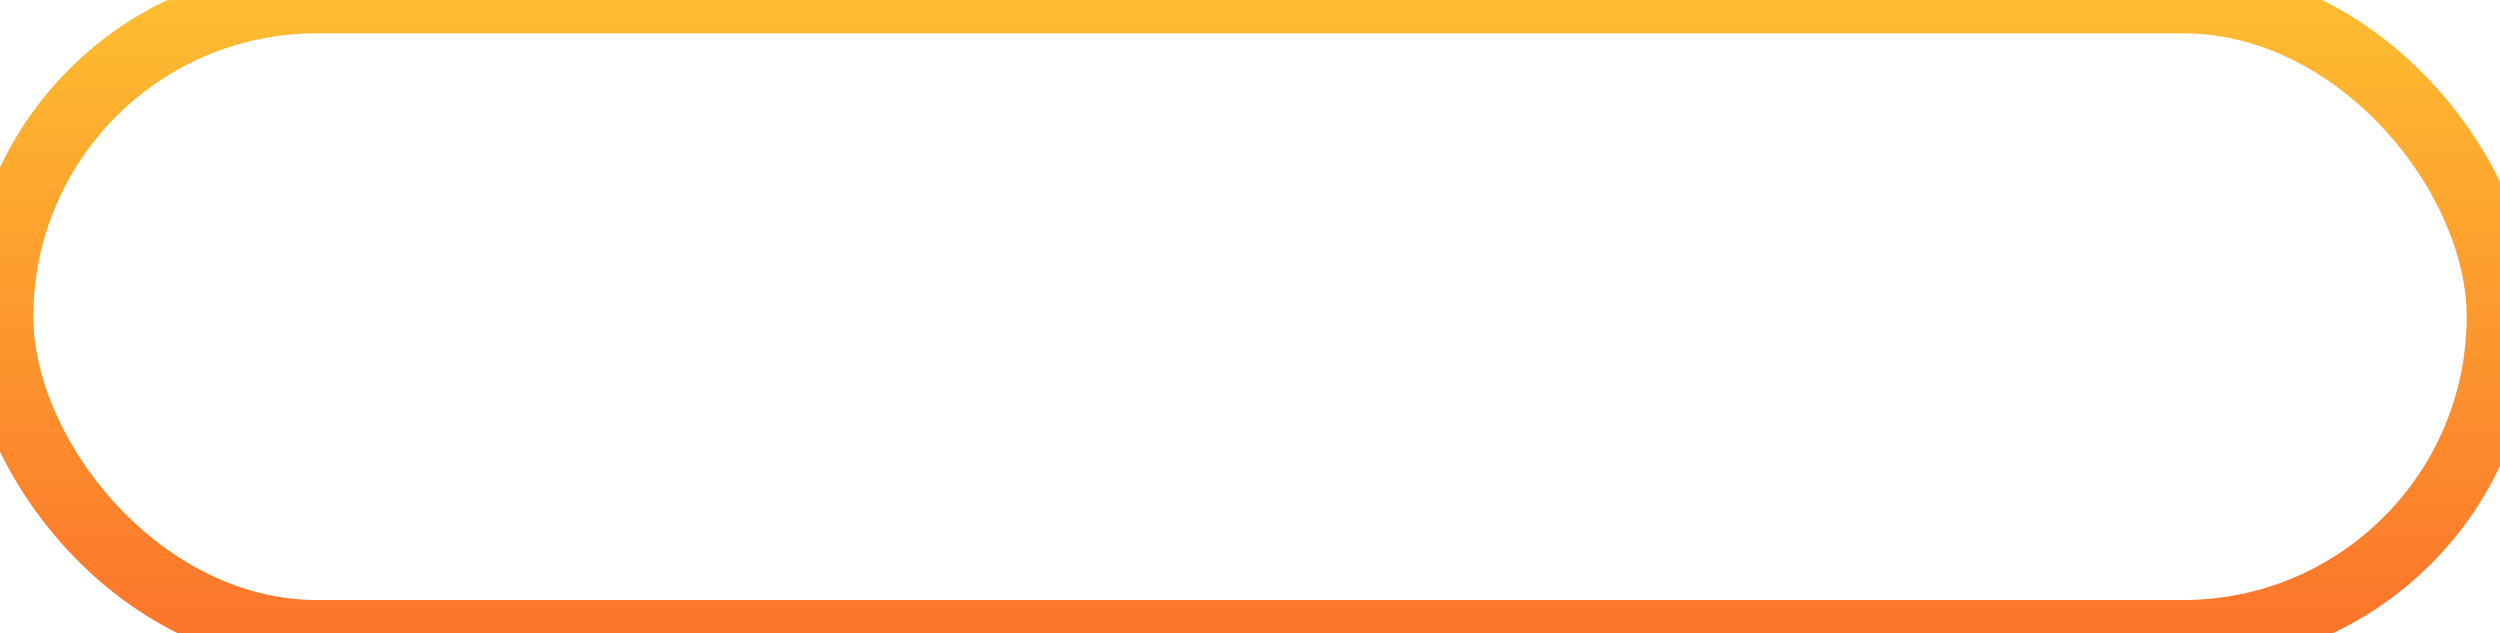 <svg xmlns="http://www.w3.org/2000/svg" xmlns:xlink="http://www.w3.org/1999/xlink" width="150" height="38" viewBox="0 0 150 38">
  <defs>
    <style>
      .cls-1 {
        fill: none;
        stroke-width: 4px;
        stroke: url(#linear-gradient);
      }
    </style>
    <linearGradient id="linear-gradient" x1="75" y1="38" x2="75" gradientUnits="userSpaceOnUse">
      <stop offset="0" stop-color="#fc752b"/>
      <stop offset="1" stop-color="#fdbd30"/>
    </linearGradient>
  </defs>
  <rect id="Rectangle_arrondi_1" data-name="Rectangle arrondi 1" class="cls-1" width="150" height="38" rx="19" ry="19"/>
</svg>
